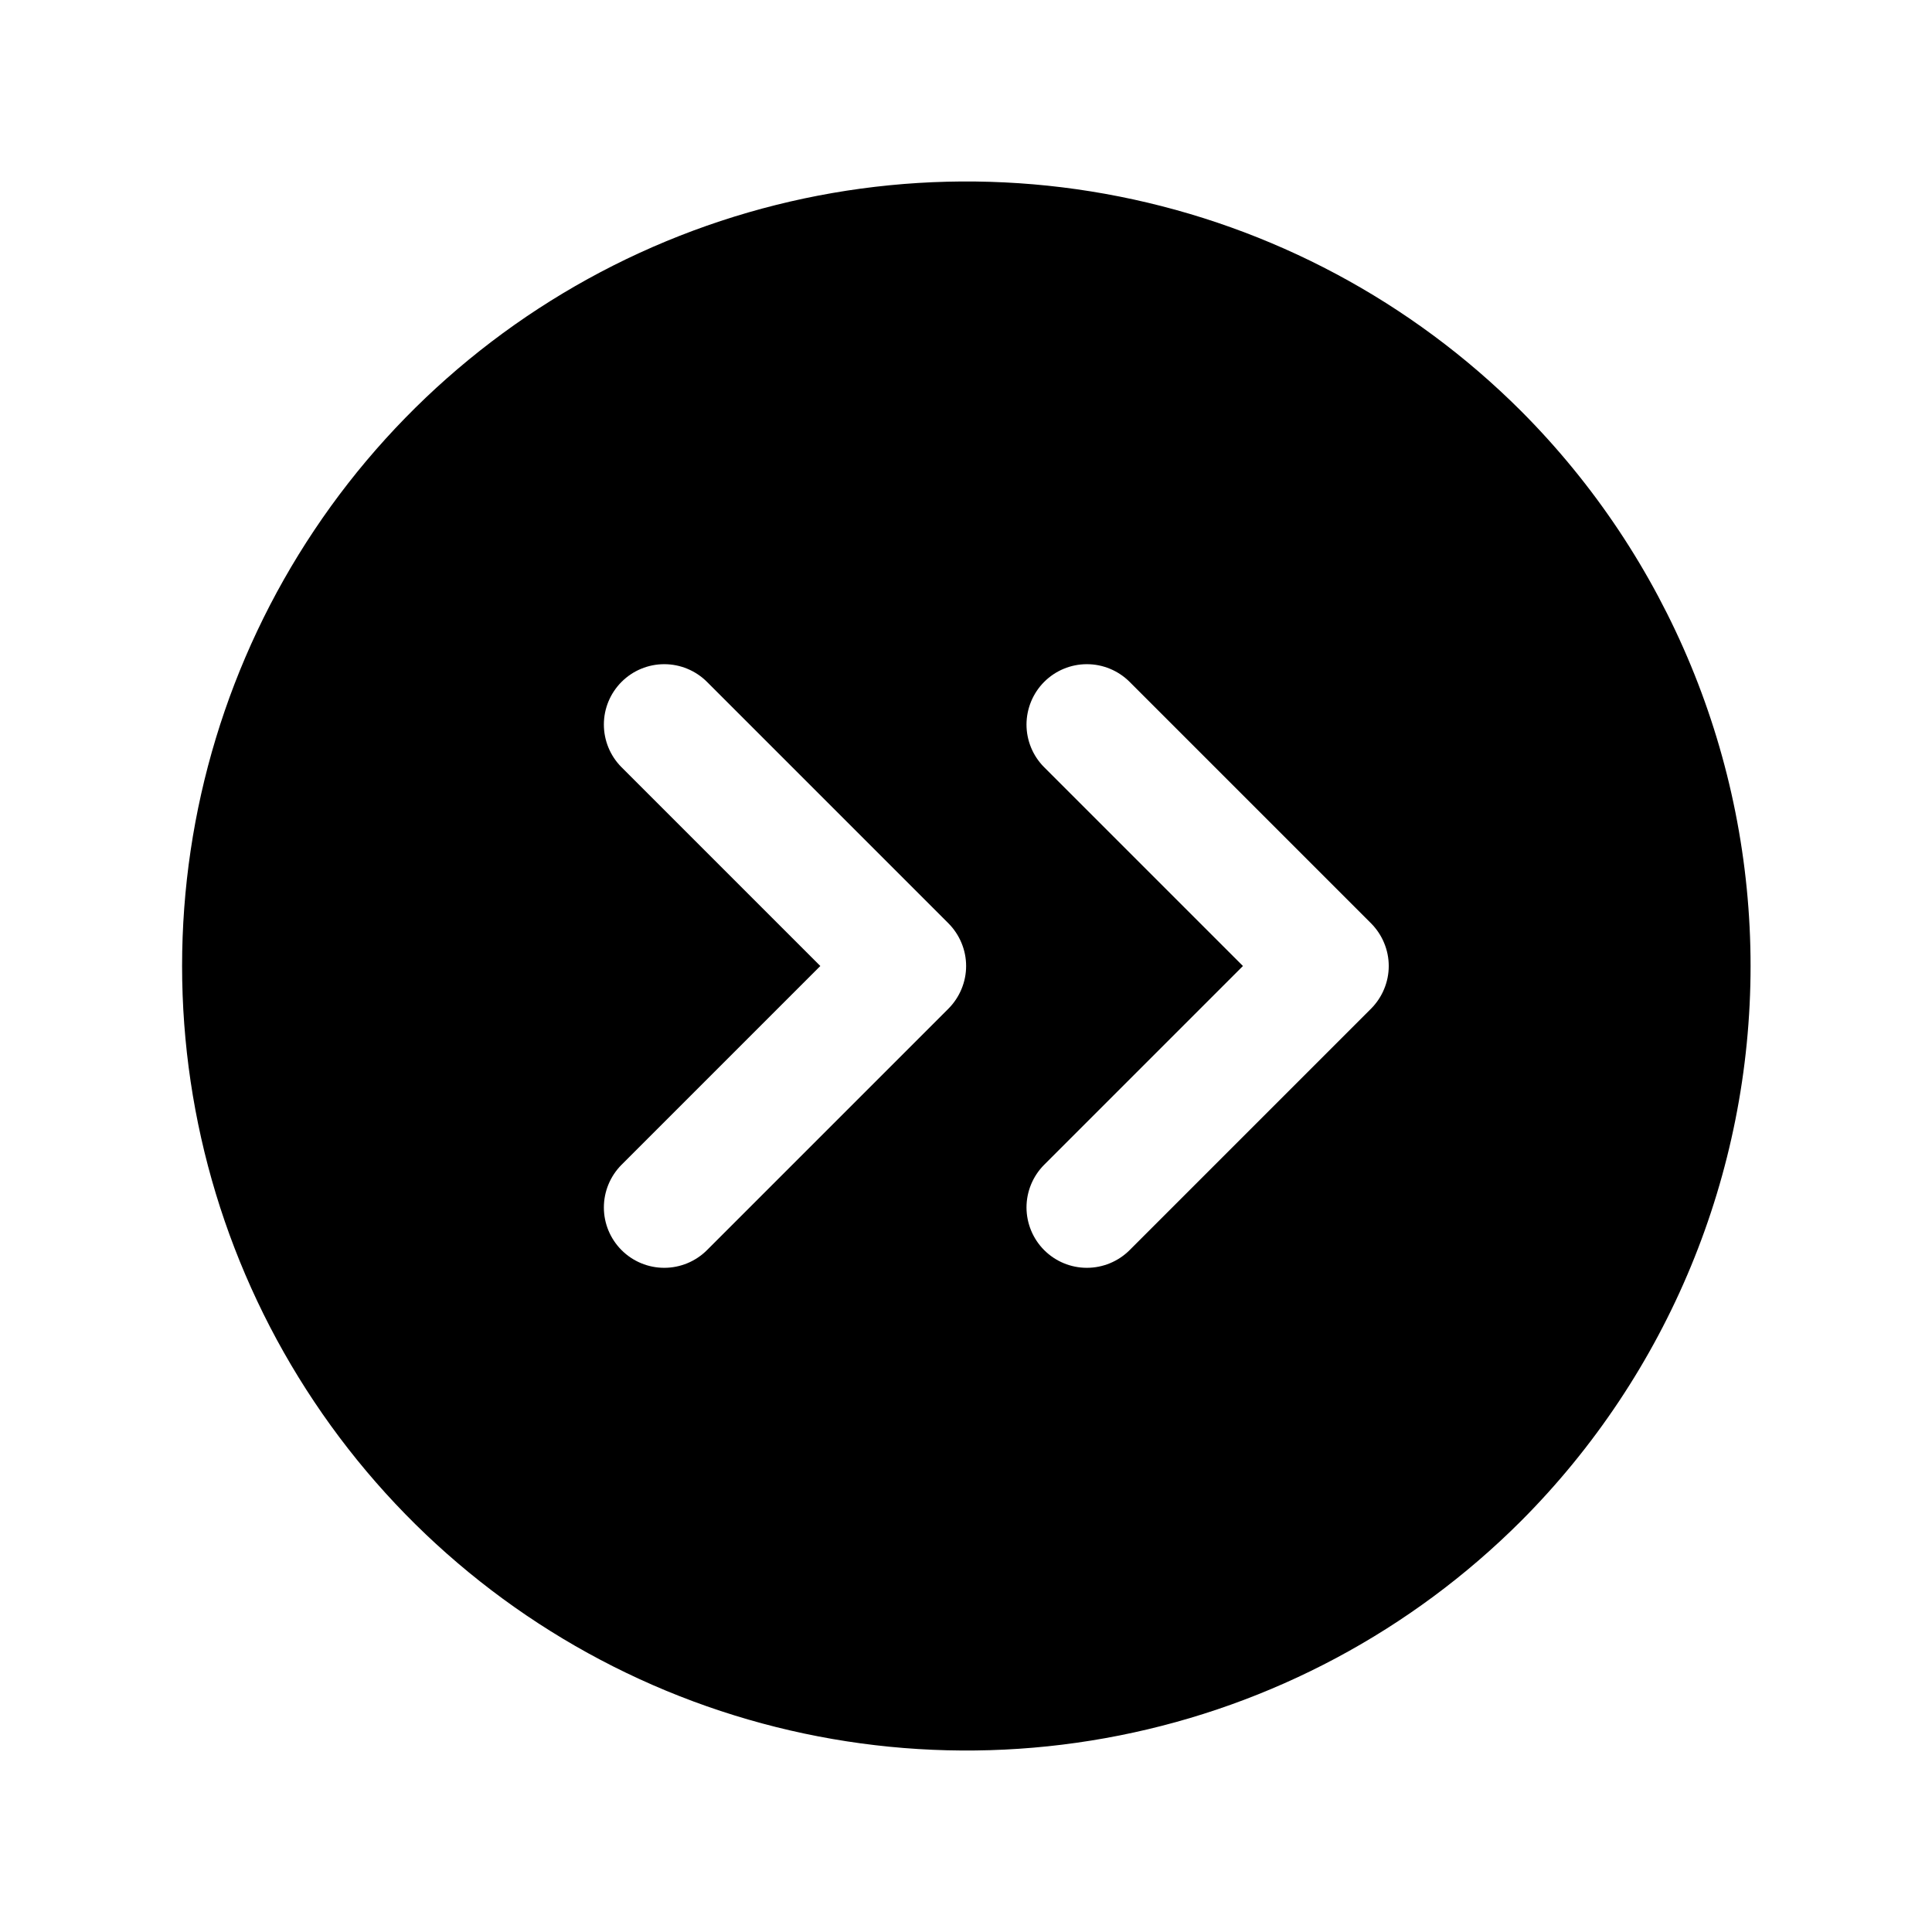 <svg   viewBox="0 0 32 32" fill="none" xmlns="http://www.w3.org/2000/svg">
<path d="M25.194 6.808C23.376 4.992 21.061 3.755 18.541 3.255C16.02 2.754 13.408 3.012 11.034 3.996C8.661 4.98 6.632 6.645 5.205 8.782C3.777 10.919 3.016 13.431 3.016 16C3.016 18.57 3.777 21.081 5.205 23.218C6.632 25.355 8.661 27.02 11.034 28.004C13.408 28.988 16.02 29.246 18.541 28.745C21.061 28.245 23.376 27.009 25.194 25.192C27.628 22.752 28.995 19.447 28.995 16C28.995 12.553 27.628 9.248 25.194 6.808V6.808ZM15.709 16.707L11.709 20.707C11.521 20.894 11.267 20.999 11.002 20.999C10.737 20.999 10.483 20.894 10.295 20.706C10.108 20.519 10.002 20.265 10.002 20C10.002 19.735 10.107 19.481 10.294 19.293L13.587 16L10.294 12.707C10.107 12.52 10.002 12.265 10.002 12C10.002 11.735 10.108 11.481 10.295 11.294C10.483 11.106 10.737 11.001 11.002 11.001C11.267 11.001 11.521 11.106 11.709 11.293L15.709 15.293C15.801 15.386 15.875 15.496 15.925 15.617C15.976 15.739 16.002 15.869 16.002 16C16.002 16.131 15.976 16.261 15.925 16.383C15.875 16.504 15.801 16.614 15.709 16.707ZM22.709 16.707L18.709 20.707C18.521 20.894 18.267 20.999 18.002 20.999C17.737 20.999 17.483 20.894 17.295 20.706C17.108 20.519 17.003 20.265 17.002 20C17.002 19.735 17.107 19.481 17.294 19.293L20.587 16L17.294 12.707C17.107 12.52 17.002 12.265 17.002 12C17.003 11.735 17.108 11.481 17.295 11.294C17.483 11.106 17.737 11.001 18.002 11.001C18.267 11.001 18.521 11.106 18.709 11.293L22.709 15.293C22.801 15.386 22.875 15.496 22.925 15.617C22.976 15.739 23.002 15.869 23.002 16C23.002 16.131 22.976 16.261 22.925 16.383C22.875 16.504 22.801 16.614 22.709 16.707V16.707Z" fill="black"/>
</svg>
